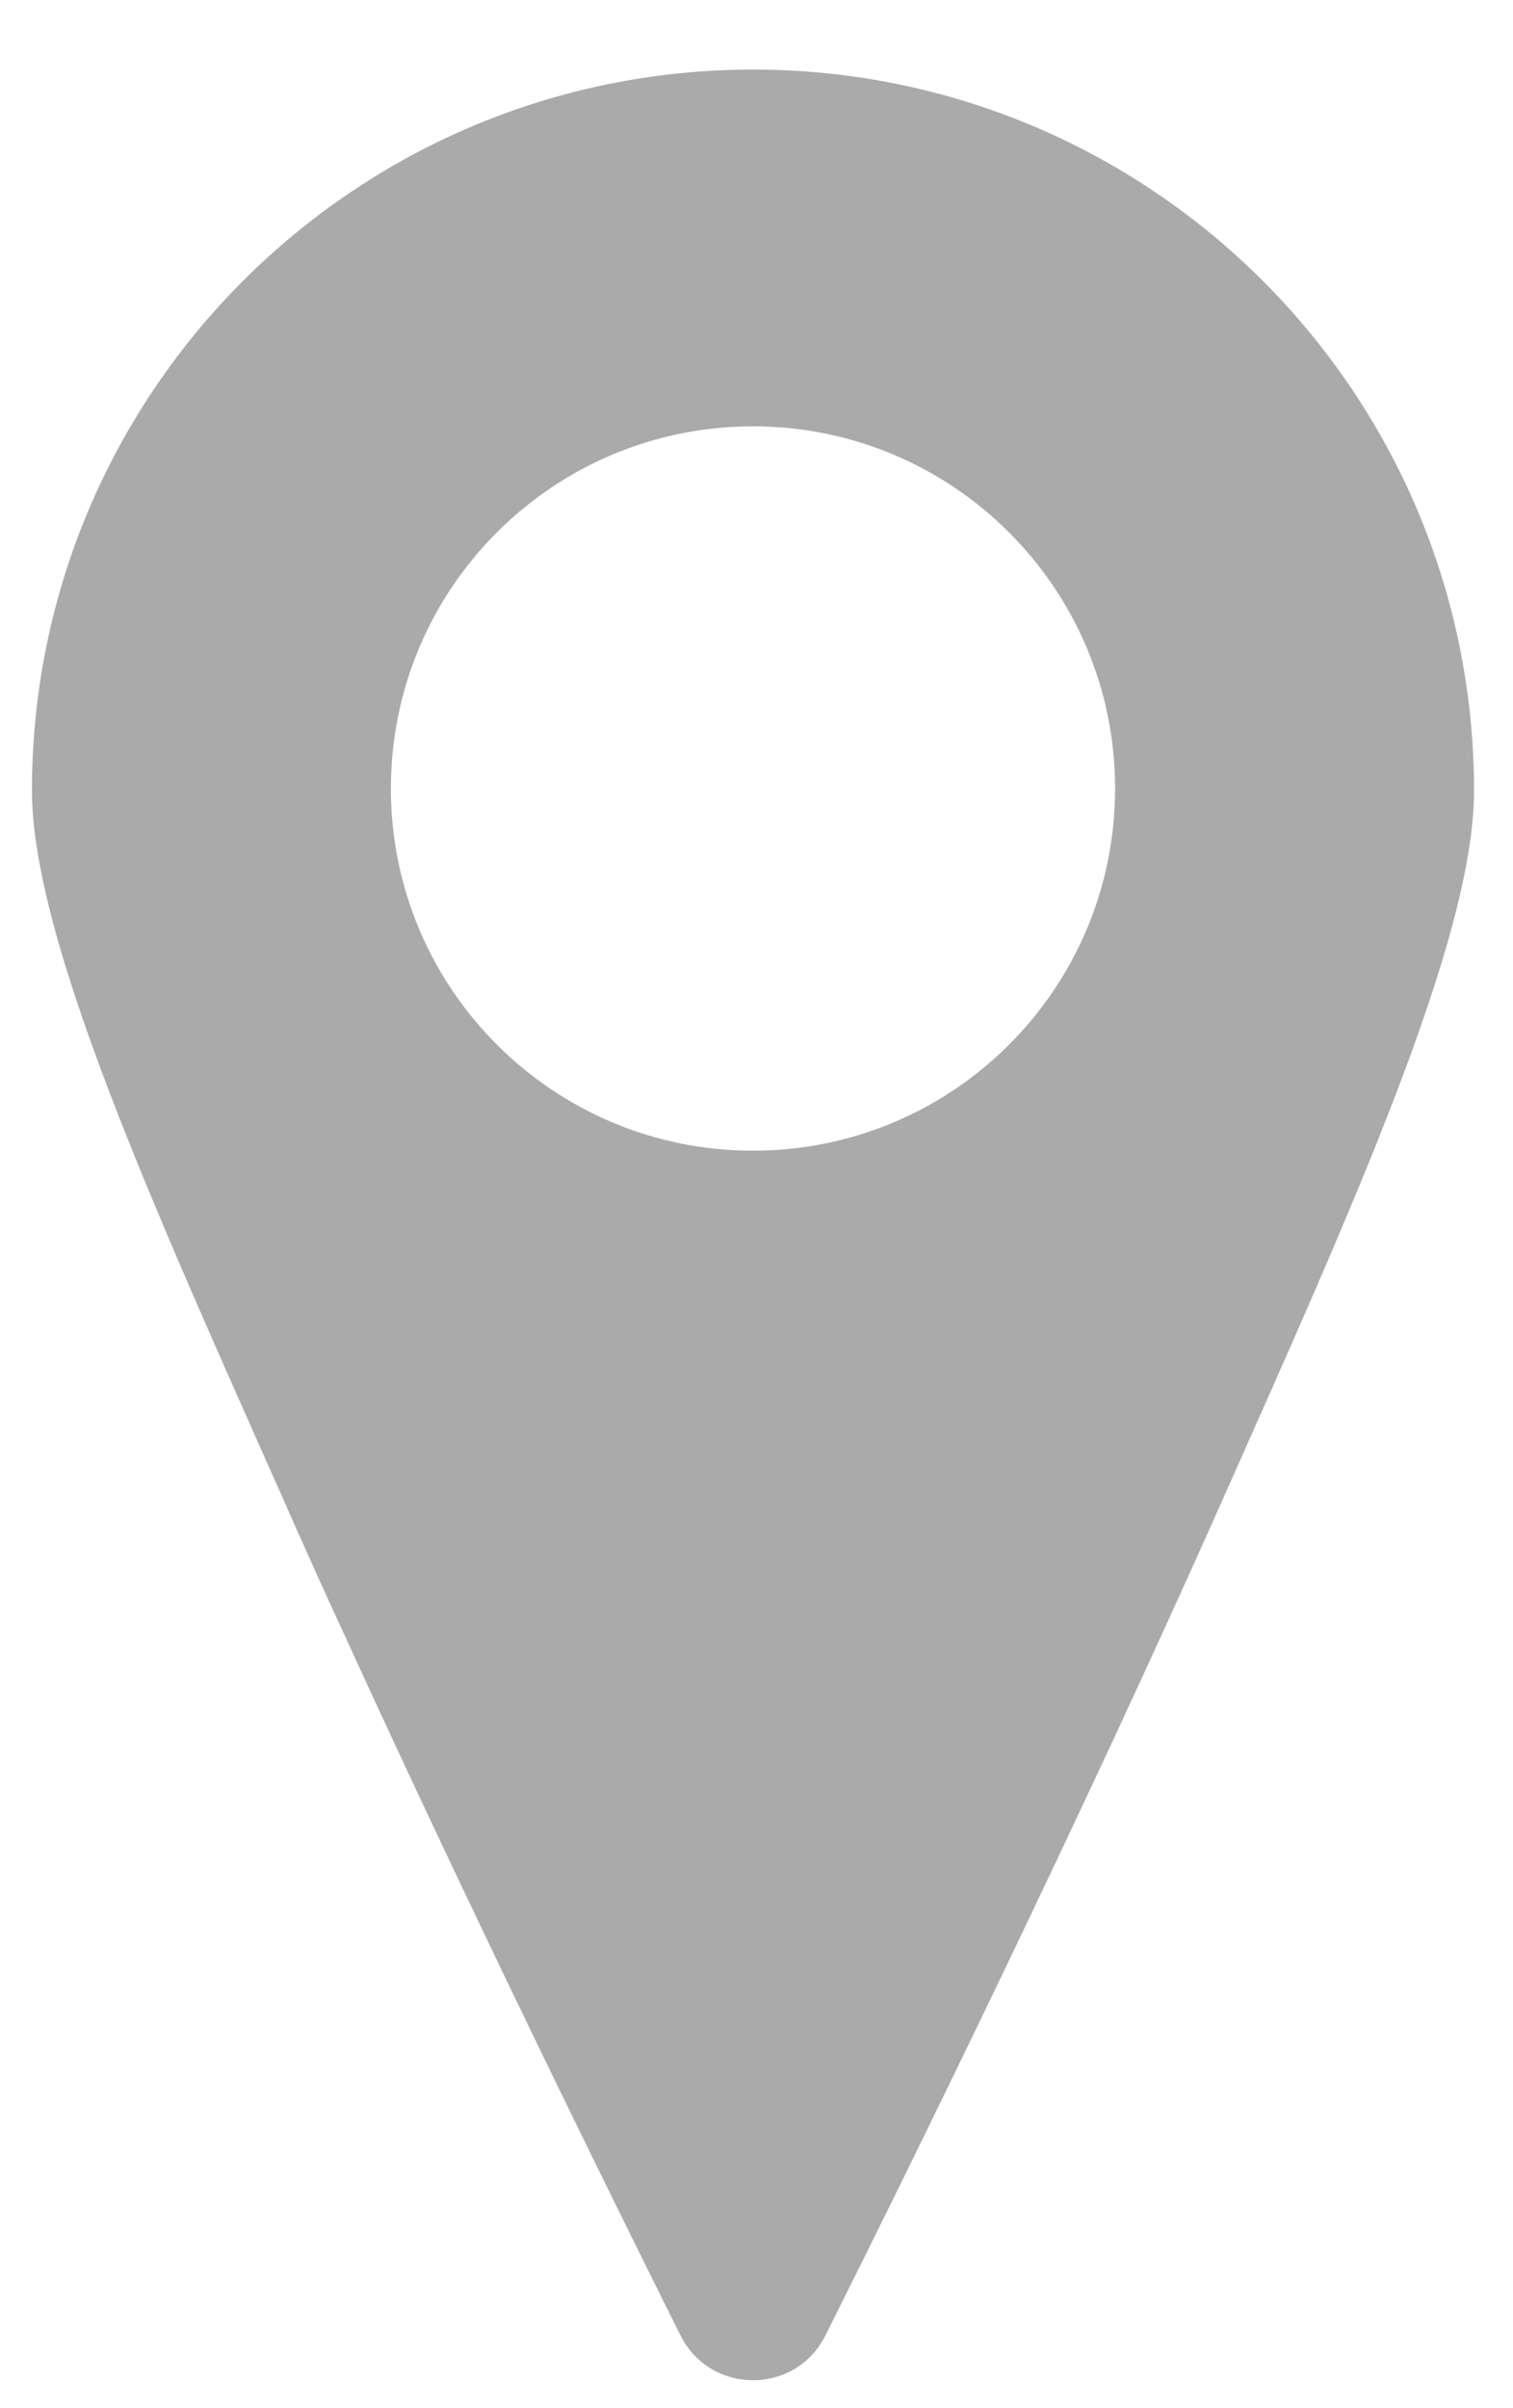 <?xml version="1.0" encoding="utf-8"?>
<!-- Generator: Adobe Illustrator 22.0.0, SVG Export Plug-In . SVG Version: 6.00 Build 0)  -->
<svg version="1.1" id="Слой_1" xmlns="http://www.w3.org/2000/svg" xmlns:xlink="http://www.w3.org/1999/xlink" x="0px" y="0px"
	 viewBox="0 0 667.7 1062.4" style="enable-background:new 0 0 667.7 1062.4;" xml:space="preserve">
<style type="text/css">
	.st0{fill:url(#SVGID_1_);}
	.st1{fill:url(#SVGID_2_);}
	.st2{fill:url(#SVGID_3_);}
	.st3{fill:#FF4545;}
	.st4{fill:#FFFFFF;}
	.st5{fill:#BCBCBC;}
	.st6{fill:#AAAAAA;}
</style>
<path class="st6" d="M152.4,722.2c55.3,121,113.2,238.7,147.9,308.2c13.2,26.4,50.8,26.4,64,0c40.5-81,112.5-227.7,175.2-368.6
	c55.9-125.8,111-247,111-312.9c0-175.7-142.5-318.2-318.2-318.2S14.1,173.1,14.1,348.8c0,65.9,55.1,187.1,111,312.9
	C134,681.9,143.1,702.1,152.4,722.2z M332.3,188.1c88.2,0,159.8,71.5,159.8,159.8s-71.5,159.8-159.8,159.8s-159.8-71.5-159.8-159.8
	S244,188.1,332.3,188.1z"/>
</svg>
